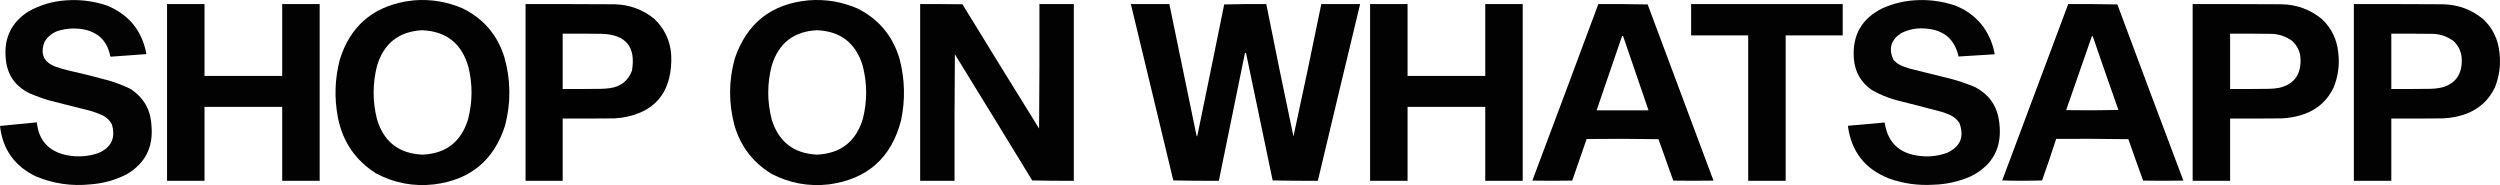 <svg xmlns="http://www.w3.org/2000/svg" xmlns:xlink="http://www.w3.org/1999/xlink" version="1.1" style="shape-rendering:geometricPrecision; text-rendering:geometricPrecision; image-rendering:optimizeQuality; fill-rule:evenodd; clip-rule:evenodd" viewBox="106.5 3503.59 7273.2 538.48">
<g><path style="opacity:0.988" fill="#000000" d="M 299.5,3504.5 C 340.251,3501.68 379.918,3506.84 418.5,3520C 482.032,3546.52 520.032,3593.52 532.5,3661C 497.971,3663.34 463.471,3665.84 429,3668.5C 428.055,3668.09 427.388,3667.43 427,3666.5C 419.258,3625.42 395.091,3599.92 354.5,3590C 327.122,3584.28 300.122,3585.62 273.5,3594C 257.285,3600.23 244.785,3610.73 236,3625.5C 222.691,3661.05 233.858,3685.21 269.5,3698C 280.652,3701.95 291.985,3705.29 303.5,3708C 343.744,3717.06 383.744,3727.06 423.5,3738C 444.833,3744.34 465.5,3752.34 485.5,3762C 523.863,3786.53 544.363,3821.7 547,3867.5C 553.426,3931.15 529.26,3978.98 474.5,4011C 441.466,4027.68 406.466,4037.34 369.5,4040C 314.824,4045.67 262.158,4038 211.5,4017C 149.145,3987.34 114.145,3938.34 106.5,3870C 142.147,3866.24 177.814,3862.74 213.5,3859.5C 219.249,3912.42 248.249,3944.25 300.5,3955C 331.743,3961.2 362.409,3959.2 392.5,3949C 430.309,3932.88 443.476,3905.05 432,3865.5C 426.551,3855.05 418.718,3846.88 408.5,3841C 394.696,3834.29 380.363,3828.95 365.5,3825C 327.129,3815.49 288.796,3805.82 250.5,3796C 230.744,3790.12 211.411,3783.12 192.5,3775C 149.526,3753.91 126.359,3719.41 123,3671.5C 118.143,3613.98 139.643,3569.48 187.5,3538C 222.326,3518.13 259.659,3506.96 299.5,3504.5 Z"/></g>
<g><path style="opacity:0.989" fill="#000000" d="M 1311.5,3504.5 C 1360.5,3500.76 1407.5,3508.59 1452.5,3528C 1513.43,3557.94 1553.93,3605.44 1574,3670.5C 1592.55,3736.31 1593.22,3802.31 1576,3868.5C 1543.82,3969.67 1474.99,4026.83 1369.5,4040C 1309.73,4046.87 1253.39,4036.21 1200.5,4008C 1140.24,3969.9 1103.24,3915.56 1089.5,3845C 1078.73,3788.74 1080.56,3732.91 1095,3677.5C 1124.29,3582.54 1187.79,3526.04 1285.5,3508C 1294.3,3506.67 1302.96,3505.5 1311.5,3504.5 Z M 1334.5,3591.5 C 1404.71,3594.54 1449.54,3629.87 1469,3697.5C 1481.77,3748.91 1481.44,3800.25 1468,3851.5C 1447.74,3916.6 1403.57,3950.6 1335.5,3953.5C 1266.57,3950.4 1222.4,3915.74 1203,3849.5C 1190.33,3798.49 1190.33,3747.49 1203,3696.5C 1222.26,3630.33 1266.1,3595.33 1334.5,3591.5 Z"/></g>
<g><path style="opacity:0.989" fill="#000000" d="M 2459.5,3504.5 C 2508.49,3500.76 2555.49,3508.59 2600.5,3528C 2663.4,3559.23 2704.57,3608.73 2724,3676.5C 2739.11,3735.17 2740.44,3794.17 2728,3853.5C 2699.97,3962.52 2630.14,4024.69 2518.5,4040C 2459.23,4046.9 2403.23,4036.57 2350.5,4009C 2296.49,3975.9 2260.66,3928.73 2243,3867.5C 2226.07,3803.07 2226.4,3738.74 2244,3674.5C 2278.89,3571.12 2350.73,3514.45 2459.5,3504.5 Z M 2483.5,3591.5 C 2551.57,3594.4 2595.74,3628.4 2616,3693.5C 2629.54,3745.08 2629.87,3796.75 2617,3848.5C 2597.25,3915.09 2552.75,3950.09 2483.5,3953.5C 2416.22,3950.28 2372.39,3916.62 2352,3852.5C 2338.03,3799.49 2338.03,3746.49 2352,3693.5C 2372.22,3628.75 2416.06,3594.75 2483.5,3591.5 Z"/></g>
<g><path style="opacity:0.988" fill="#000000" d="M 5675.5,3504.5 C 5716.59,3501.6 5756.59,3506.77 5795.5,3520C 5851.19,3542.69 5887.69,3582.86 5905,3640.5C 5906.98,3647.42 5908.48,3654.42 5909.5,3661.5C 5874.44,3663.52 5839.44,3665.68 5804.5,3668C 5793.59,3618.77 5762.93,3591.77 5712.5,3587C 5686.15,3583.92 5661.15,3588.25 5637.5,3600C 5607.7,3619.41 5600.2,3645.24 5615,3677.5C 5622.35,3685.76 5631.18,3691.93 5641.5,3696C 5648.09,3698.53 5654.76,3700.86 5661.5,3703C 5703.2,3713.18 5744.87,3723.51 5786.5,3734C 5808.26,3740.14 5829.59,3747.48 5850.5,3756C 5893.44,3777.64 5917.6,3812.47 5923,3860.5C 5931.99,3931.7 5904.82,3983.53 5841.5,4016C 5806.52,4031.58 5769.85,4039.91 5731.5,4041C 5687.25,4043.79 5644.25,4037.79 5602.5,4023C 5532.19,3995.56 5492.19,3944.39 5482.5,3869.5C 5518.18,3866.2 5553.85,3863.03 5589.5,3860C 5598.09,3917.59 5631.43,3949.92 5689.5,3957C 5717.62,3960.8 5744.95,3957.8 5771.5,3948C 5809.87,3930.24 5821.71,3901.41 5807,3861.5C 5800.45,3851.8 5791.95,3844.3 5781.5,3839C 5773.05,3835.11 5764.39,3831.78 5755.5,3829C 5711.59,3817.35 5667.59,3806.02 5623.5,3795C 5598.13,3788.11 5574.13,3778.11 5551.5,3765C 5520.54,3743.27 5503.38,3713.44 5500,3675.5C 5494.38,3606.57 5522.54,3557.07 5584.5,3527C 5613.67,3514.29 5644,3506.79 5675.5,3504.5 Z"/></g>
<g><path style="opacity:0.989" fill="#000000" d="M 592.5,3515.5 C 628.833,3515.5 665.167,3515.5 701.5,3515.5C 701.5,3585.17 701.5,3654.83 701.5,3724.5C 776.833,3724.5 852.167,3724.5 927.5,3724.5C 927.5,3654.83 927.5,3585.17 927.5,3515.5C 963.833,3515.5 1000.17,3515.5 1036.5,3515.5C 1036.5,3686.83 1036.5,3858.17 1036.5,4029.5C 1000.17,4029.5 963.833,4029.5 927.5,4029.5C 927.5,3957.83 927.5,3886.17 927.5,3814.5C 852.167,3814.5 776.833,3814.5 701.5,3814.5C 701.5,3886.17 701.5,3957.83 701.5,4029.5C 665.167,4029.5 628.833,4029.5 592.5,4029.5C 592.5,3858.17 592.5,3686.83 592.5,3515.5 Z"/></g>
<g><path style="opacity:0.995" fill="#000000" d="M 1635.5,3515.5 C 1721.83,3515.33 1808.17,3515.5 1894.5,3516C 1937.74,3517.19 1976.08,3531.19 2009.5,3558C 2044.42,3591.54 2061.08,3632.71 2059.5,3681.5C 2057.22,3776.28 2009.22,3831.12 1915.5,3846C 1908.52,3846.92 1901.52,3847.59 1894.5,3848C 1844.17,3848.5 1793.83,3848.67 1743.5,3848.5C 1743.5,3908.83 1743.5,3969.17 1743.5,4029.5C 1707.5,4029.5 1671.5,4029.5 1635.5,4029.5C 1635.5,3858.17 1635.5,3686.83 1635.5,3515.5 Z M 1743.5,3601.5 C 1781.17,3601.33 1818.83,3601.5 1856.5,3602C 1927.46,3603.94 1956.96,3639.77 1945,3709.5C 1933.75,3738.57 1912.58,3755.4 1881.5,3760C 1873.2,3761.07 1864.87,3761.74 1856.5,3762C 1818.83,3762.5 1781.17,3762.67 1743.5,3762.5C 1743.5,3708.83 1743.5,3655.17 1743.5,3601.5 Z"/></g>
<g><path style="opacity:0.992" fill="#000000" d="M 2783.5,3515.5 C 2824.5,3515.33 2865.5,3515.5 2906.5,3516C 2980.47,3636.79 3054.8,3757.29 3129.5,3877.5C 3130.5,3756.84 3130.83,3636.17 3130.5,3515.5C 3163.83,3515.5 3197.17,3515.5 3230.5,3515.5C 3230.5,3686.83 3230.5,3858.17 3230.5,4029.5C 3190.16,4029.83 3149.83,4029.5 3109.5,4028.5C 3034.74,3905.96 2959.74,3783.63 2884.5,3661.5C 2883.5,3784.16 2883.17,3906.83 2883.5,4029.5C 2850.17,4029.5 2816.83,4029.5 2783.5,4029.5C 2783.5,3858.17 2783.5,3686.83 2783.5,3515.5 Z"/></g>
<g><path style="opacity:0.99" fill="#000000" d="M 3396.5,3515.5 C 3433.83,3515.5 3471.17,3515.5 3508.5,3515.5C 3534.47,3642.19 3560.64,3768.86 3587,3895.5C 3587.1,3897.62 3587.93,3899.29 3589.5,3900.5C 3615.98,3772.58 3642.15,3644.58 3668,3516.5C 3708.76,3515.5 3749.59,3515.17 3790.5,3515.5C 3816.05,3644.03 3842.38,3772.36 3869.5,3900.5C 3897.39,3772.38 3924.39,3644.05 3950.5,3515.5C 3988.17,3515.5 4025.83,3515.5 4063.5,3515.5C 4022.18,3686.76 3981.18,3858.09 3940.5,4029.5C 3896.59,4029.83 3852.76,4029.5 3809,4028.5C 3782.97,3904.86 3757.14,3781.19 3731.5,3657.5C 3730.5,3657.5 3729.5,3657.5 3728.5,3657.5C 3703.04,3781.47 3677.71,3905.47 3652.5,4029.5C 3608.26,4029.83 3564.09,4029.5 3520,4028.5C 3478.67,3857.52 3437.51,3686.52 3396.5,3515.5 Z"/></g>
<g><path style="opacity:0.989" fill="#000000" d="M 4092.5,3515.5 C 4128.83,3515.5 4165.17,3515.5 4201.5,3515.5C 4201.5,3585.17 4201.5,3654.83 4201.5,3724.5C 4276.83,3724.5 4352.17,3724.5 4427.5,3724.5C 4427.5,3654.83 4427.5,3585.17 4427.5,3515.5C 4463.83,3515.5 4500.17,3515.5 4536.5,3515.5C 4536.5,3686.83 4536.5,3858.17 4536.5,4029.5C 4500.17,4029.5 4463.83,4029.5 4427.5,4029.5C 4427.5,3957.83 4427.5,3886.17 4427.5,3814.5C 4352.17,3814.5 4276.83,3814.5 4201.5,3814.5C 4201.5,3886.17 4201.5,3957.83 4201.5,4029.5C 4165.17,4029.5 4128.83,4029.5 4092.5,4029.5C 4092.5,3858.17 4092.5,3686.83 4092.5,3515.5 Z"/></g>
<g><path style="opacity:0.99" fill="#000000" d="M 4756.5,3515.5 C 4804.41,3515.17 4852.24,3515.5 4900,3516.5C 4963.7,3687.4 5027.54,3858.24 5091.5,4029C 5052.5,4029.67 5013.5,4029.67 4974.5,4029C 4960.27,3988.81 4945.94,3948.65 4931.5,3908.5C 4861.84,3907.33 4792.17,3907.17 4722.5,3908C 4708.7,3948.41 4694.7,3988.74 4680.5,4029C 4641.83,4029.67 4603.17,4029.67 4564.5,4029C 4628.8,3857.94 4692.8,3686.78 4756.5,3515.5 Z M 4825.5,3608.5 C 4826.5,3608.5 4827.5,3608.5 4828.5,3608.5C 4852.97,3680.57 4877.64,3752.57 4902.5,3824.5C 4852.17,3824.5 4801.83,3824.5 4751.5,3824.5C 4775.97,3752.43 4800.64,3680.43 4825.5,3608.5 Z"/></g>
<g><path style="opacity:0.992" fill="#000000" d="M 5026.5,3515.5 C 5173.5,3515.5 5320.5,3515.5 5467.5,3515.5C 5467.5,3545.83 5467.5,3576.17 5467.5,3606.5C 5412.17,3606.5 5356.83,3606.5 5301.5,3606.5C 5301.5,3747.5 5301.5,3888.5 5301.5,4029.5C 5265.17,4029.5 5228.83,4029.5 5192.5,4029.5C 5192.5,3888.5 5192.5,3747.5 5192.5,3606.5C 5137.17,3606.5 5081.83,3606.5 5026.5,3606.5C 5026.5,3576.17 5026.5,3545.83 5026.5,3515.5 Z"/></g>
<g><path style="opacity:0.99" fill="#000000" d="M 6123.5,3515.5 C 6171.17,3515.17 6218.84,3515.5 6266.5,3516.5C 6330.09,3687.51 6394.09,3858.35 6458.5,4029C 6419.5,4029.67 6380.5,4029.67 6341.5,4029C 6326.88,3988.96 6312.54,3948.8 6298.5,3908.5C 6228.5,3907.5 6158.5,3907.17 6088.5,3907.5C 6075.44,3948.02 6061.77,3988.35 6047.5,4028.5C 6008.83,4029.83 5970.17,4029.83 5931.5,4028.5C 5995.51,3857.47 6059.51,3686.47 6123.5,3515.5 Z M 6192.5,3608.5 C 6193.5,3608.41 6194.33,3608.75 6195,3609.5C 6219.55,3680.94 6244.39,3752.27 6269.5,3823.5C 6218.84,3824.67 6168.17,3824.83 6117.5,3824C 6142.6,3752.2 6167.6,3680.36 6192.5,3608.5 Z"/></g>
<g><path style="opacity:0.991" fill="#000000" d="M 6485.5,3515.5 C 6572.17,3515.33 6658.83,3515.5 6745.5,3516C 6789.3,3517.15 6827.96,3531.48 6861.5,3559C 6889.17,3585.18 6905.01,3617.35 6909,3655.5C 6913.46,3690.67 6909.13,3724.67 6896,3757.5C 6878.36,3794.81 6850.19,3820.64 6811.5,3835C 6790.13,3842.54 6768.13,3846.87 6745.5,3848C 6695.17,3848.5 6644.83,3848.67 6594.5,3848.5C 6594.5,3908.83 6594.5,3969.17 6594.5,4029.5C 6558.17,4029.5 6521.83,4029.5 6485.5,4029.5C 6485.5,3858.17 6485.5,3686.83 6485.5,3515.5 Z M 6594.5,3601.5 C 6632.17,3601.33 6669.83,3601.5 6707.5,3602C 6732.72,3601.19 6755.38,3608.19 6775.5,3623C 6792.28,3638.99 6800.28,3658.66 6799.5,3682C 6798.79,3723.75 6778.13,3749.42 6737.5,3759C 6727.59,3760.88 6717.59,3761.88 6707.5,3762C 6669.83,3762.5 6632.17,3762.67 6594.5,3762.5C 6594.5,3708.83 6594.5,3655.17 6594.5,3601.5 Z"/></g>
<g><path style="opacity:0.991" fill="#000000" d="M 6954.5,3515.5 C 7041.17,3515.33 7127.83,3515.5 7214.5,3516C 7258.3,3517.15 7296.96,3531.48 7330.5,3559C 7358.18,3585.19 7374.01,3617.36 7378,3655.5C 7382.46,3690.67 7378.13,3724.67 7365,3757.5C 7347.36,3794.81 7319.19,3820.64 7280.5,3835C 7259.13,3842.54 7237.13,3846.87 7214.5,3848C 7164.17,3848.5 7113.83,3848.67 7063.5,3848.5C 7063.5,3908.83 7063.5,3969.17 7063.5,4029.5C 7027.17,4029.5 6990.83,4029.5 6954.5,4029.5C 6954.5,3858.17 6954.5,3686.83 6954.5,3515.5 Z M 7063.5,3601.5 C 7101.17,3601.33 7138.83,3601.5 7176.5,3602C 7201.72,3601.19 7224.38,3608.19 7244.5,3623C 7261.28,3638.99 7269.28,3658.66 7268.5,3682C 7267.79,3723.75 7247.13,3749.42 7206.5,3759C 7196.59,3760.88 7186.59,3761.88 7176.5,3762C 7138.83,3762.5 7101.17,3762.67 7063.5,3762.5C 7063.5,3708.83 7063.5,3655.17 7063.5,3601.5 Z"/></g>
</svg>